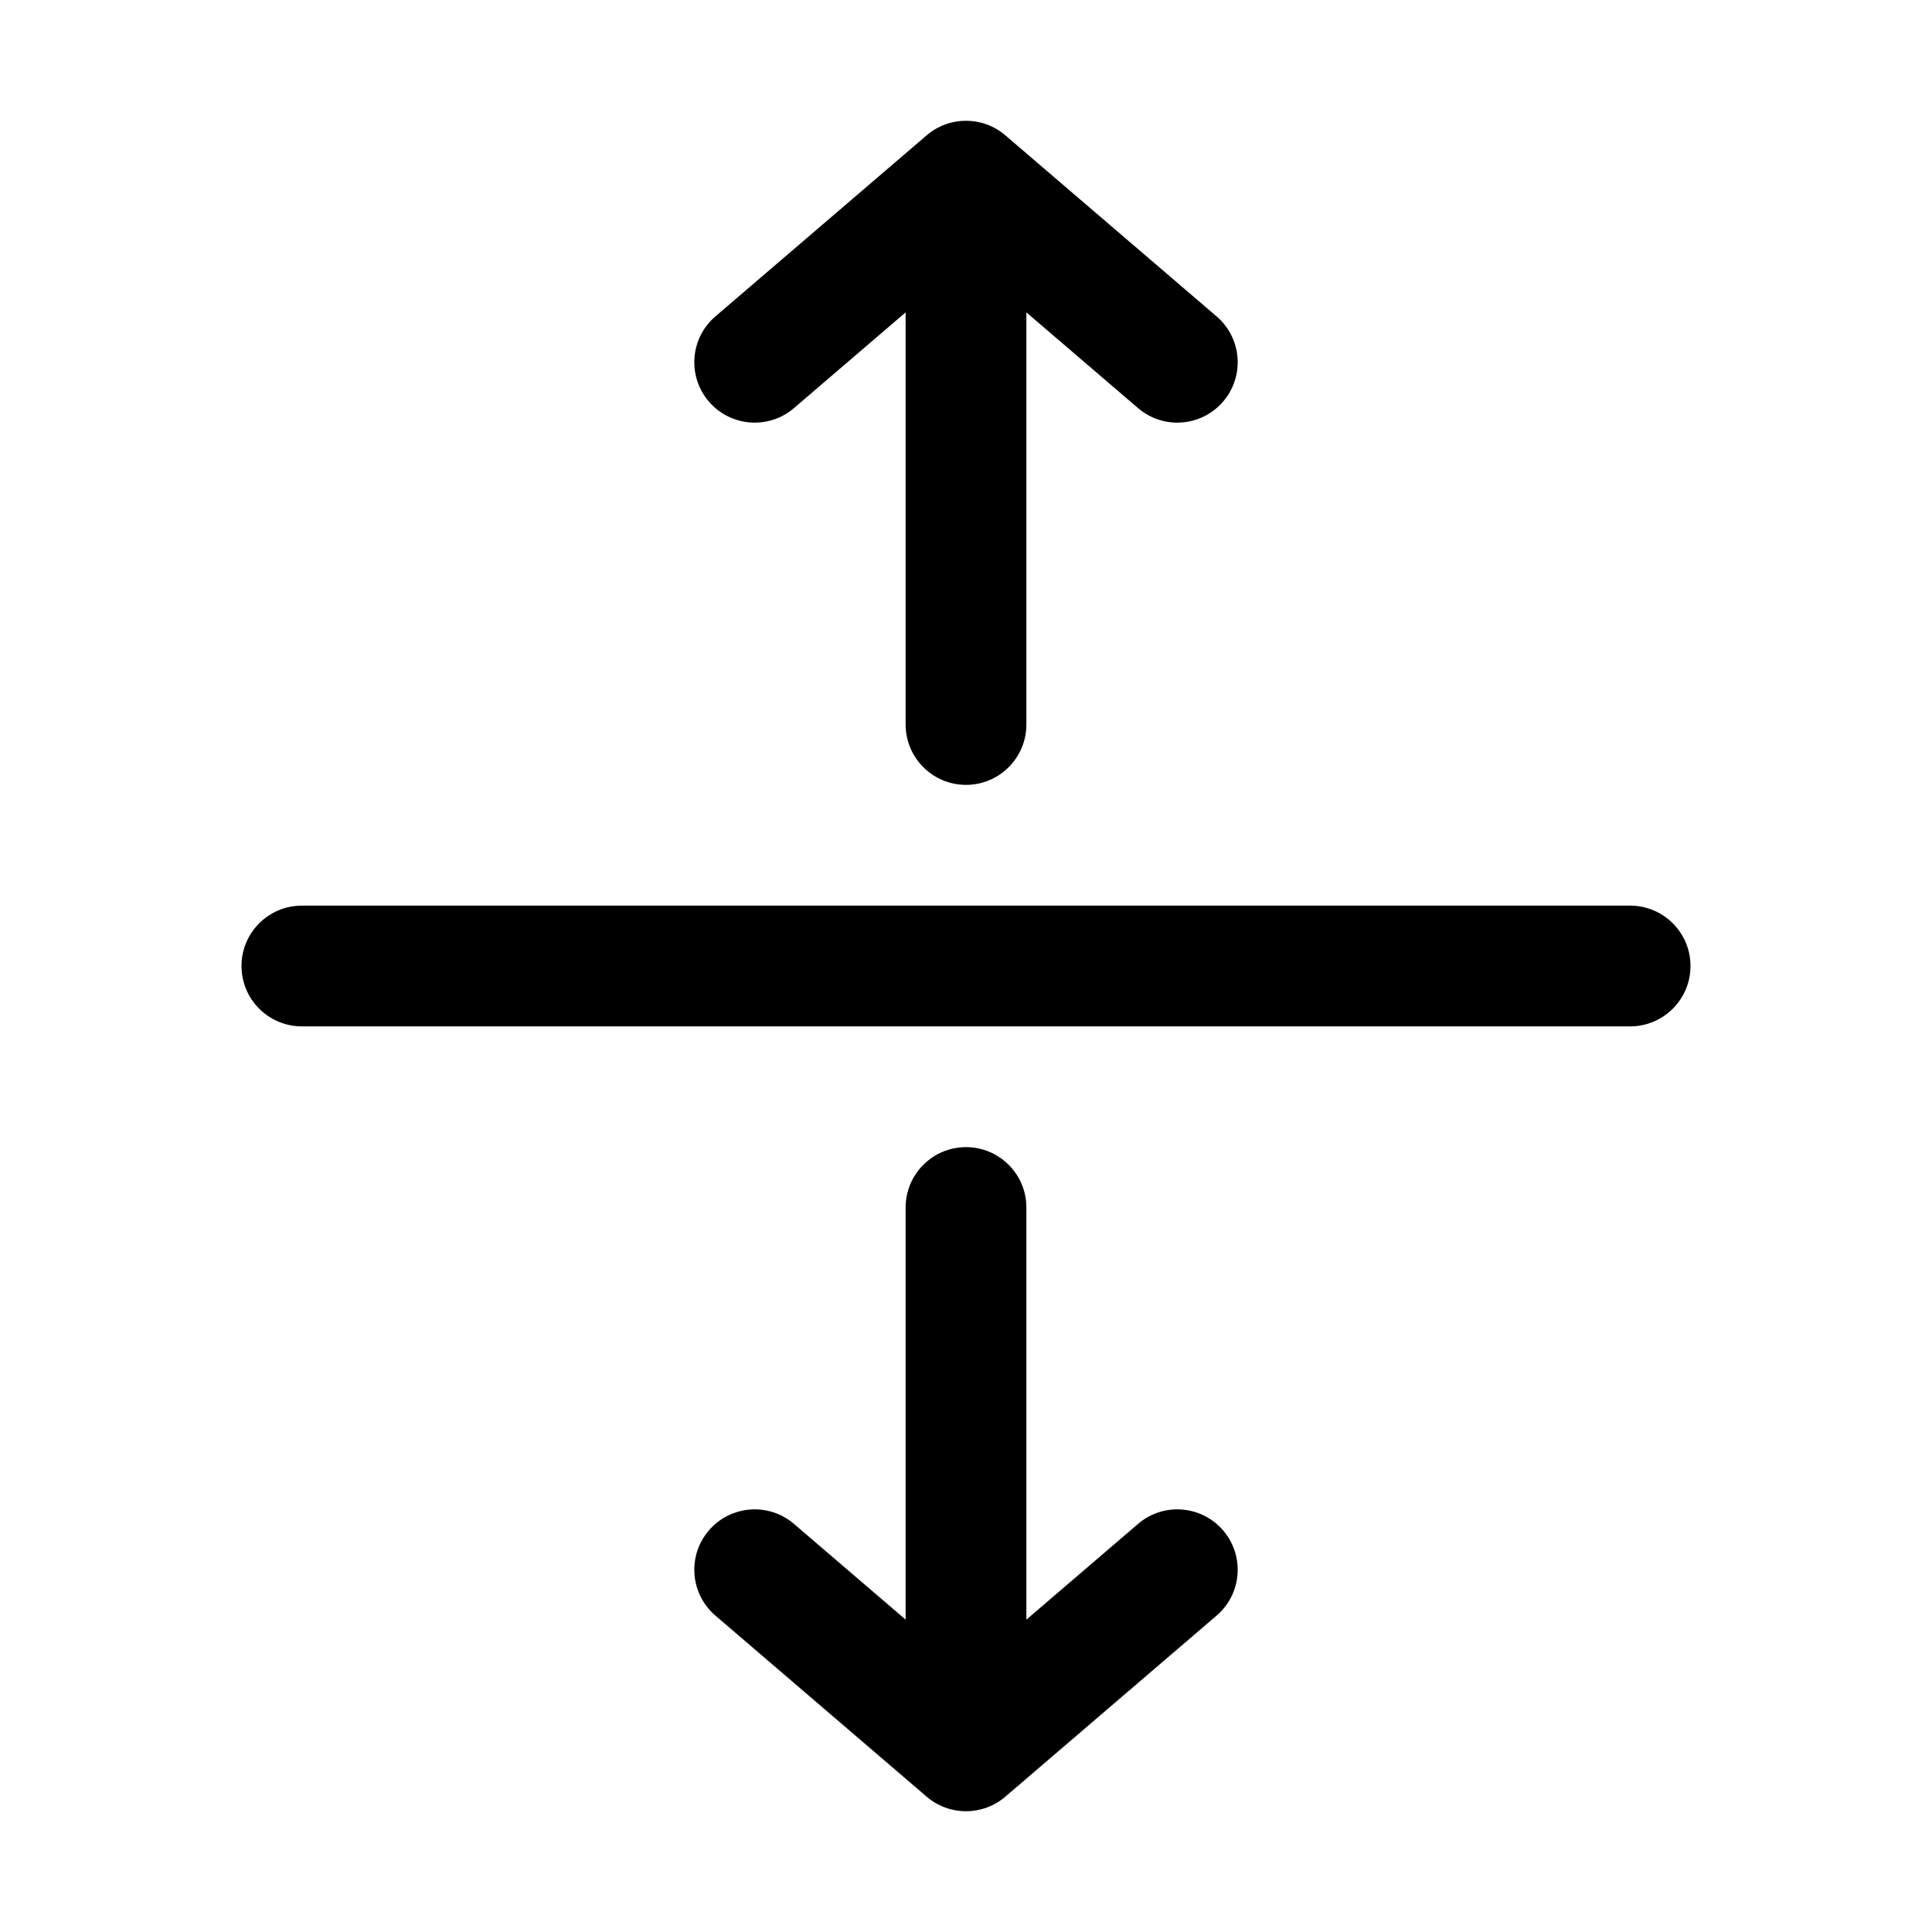 <svg  viewBox="0 0 32 32" xmlns="http://www.w3.org/2000/svg">
<path fill-rule="evenodd" clip-rule="evenodd" d="M16 19C16.552 19 17 19.448 17 20V26.826L18.849 25.241C19.268 24.881 19.9 24.93 20.259 25.349C20.619 25.768 20.57 26.4 20.151 26.759L16.651 29.759C16.276 30.08 15.724 30.08 15.349 29.759L11.849 26.759C11.43 26.4 11.381 25.768 11.741 25.349C12.1 24.93 12.732 24.881 13.151 25.241L15 26.826V20C15 19.448 15.448 19 16 19Z"/>
<path fill-rule="evenodd" clip-rule="evenodd" d="M16 13C16.552 13 17 12.552 17 12V5.174L18.849 6.759C19.268 7.119 19.9 7.07 20.259 6.651C20.619 6.231 20.57 5.6 20.151 5.241L16.651 2.241C16.276 1.92 15.724 1.92 15.349 2.241L11.849 5.241C11.43 5.6 11.381 6.231 11.741 6.651C12.1 7.07 12.732 7.119 13.151 6.759L15 5.174V12C15 12.552 15.448 13 16 13Z"/>
<path fill-rule="evenodd" clip-rule="evenodd" d="M4 16C4 15.448 4.448 15 5 15H27C27.552 15 28 15.448 28 16C28 16.552 27.552 17 27 17H5C4.448 17 4 16.552 4 16Z"/>
</svg>
